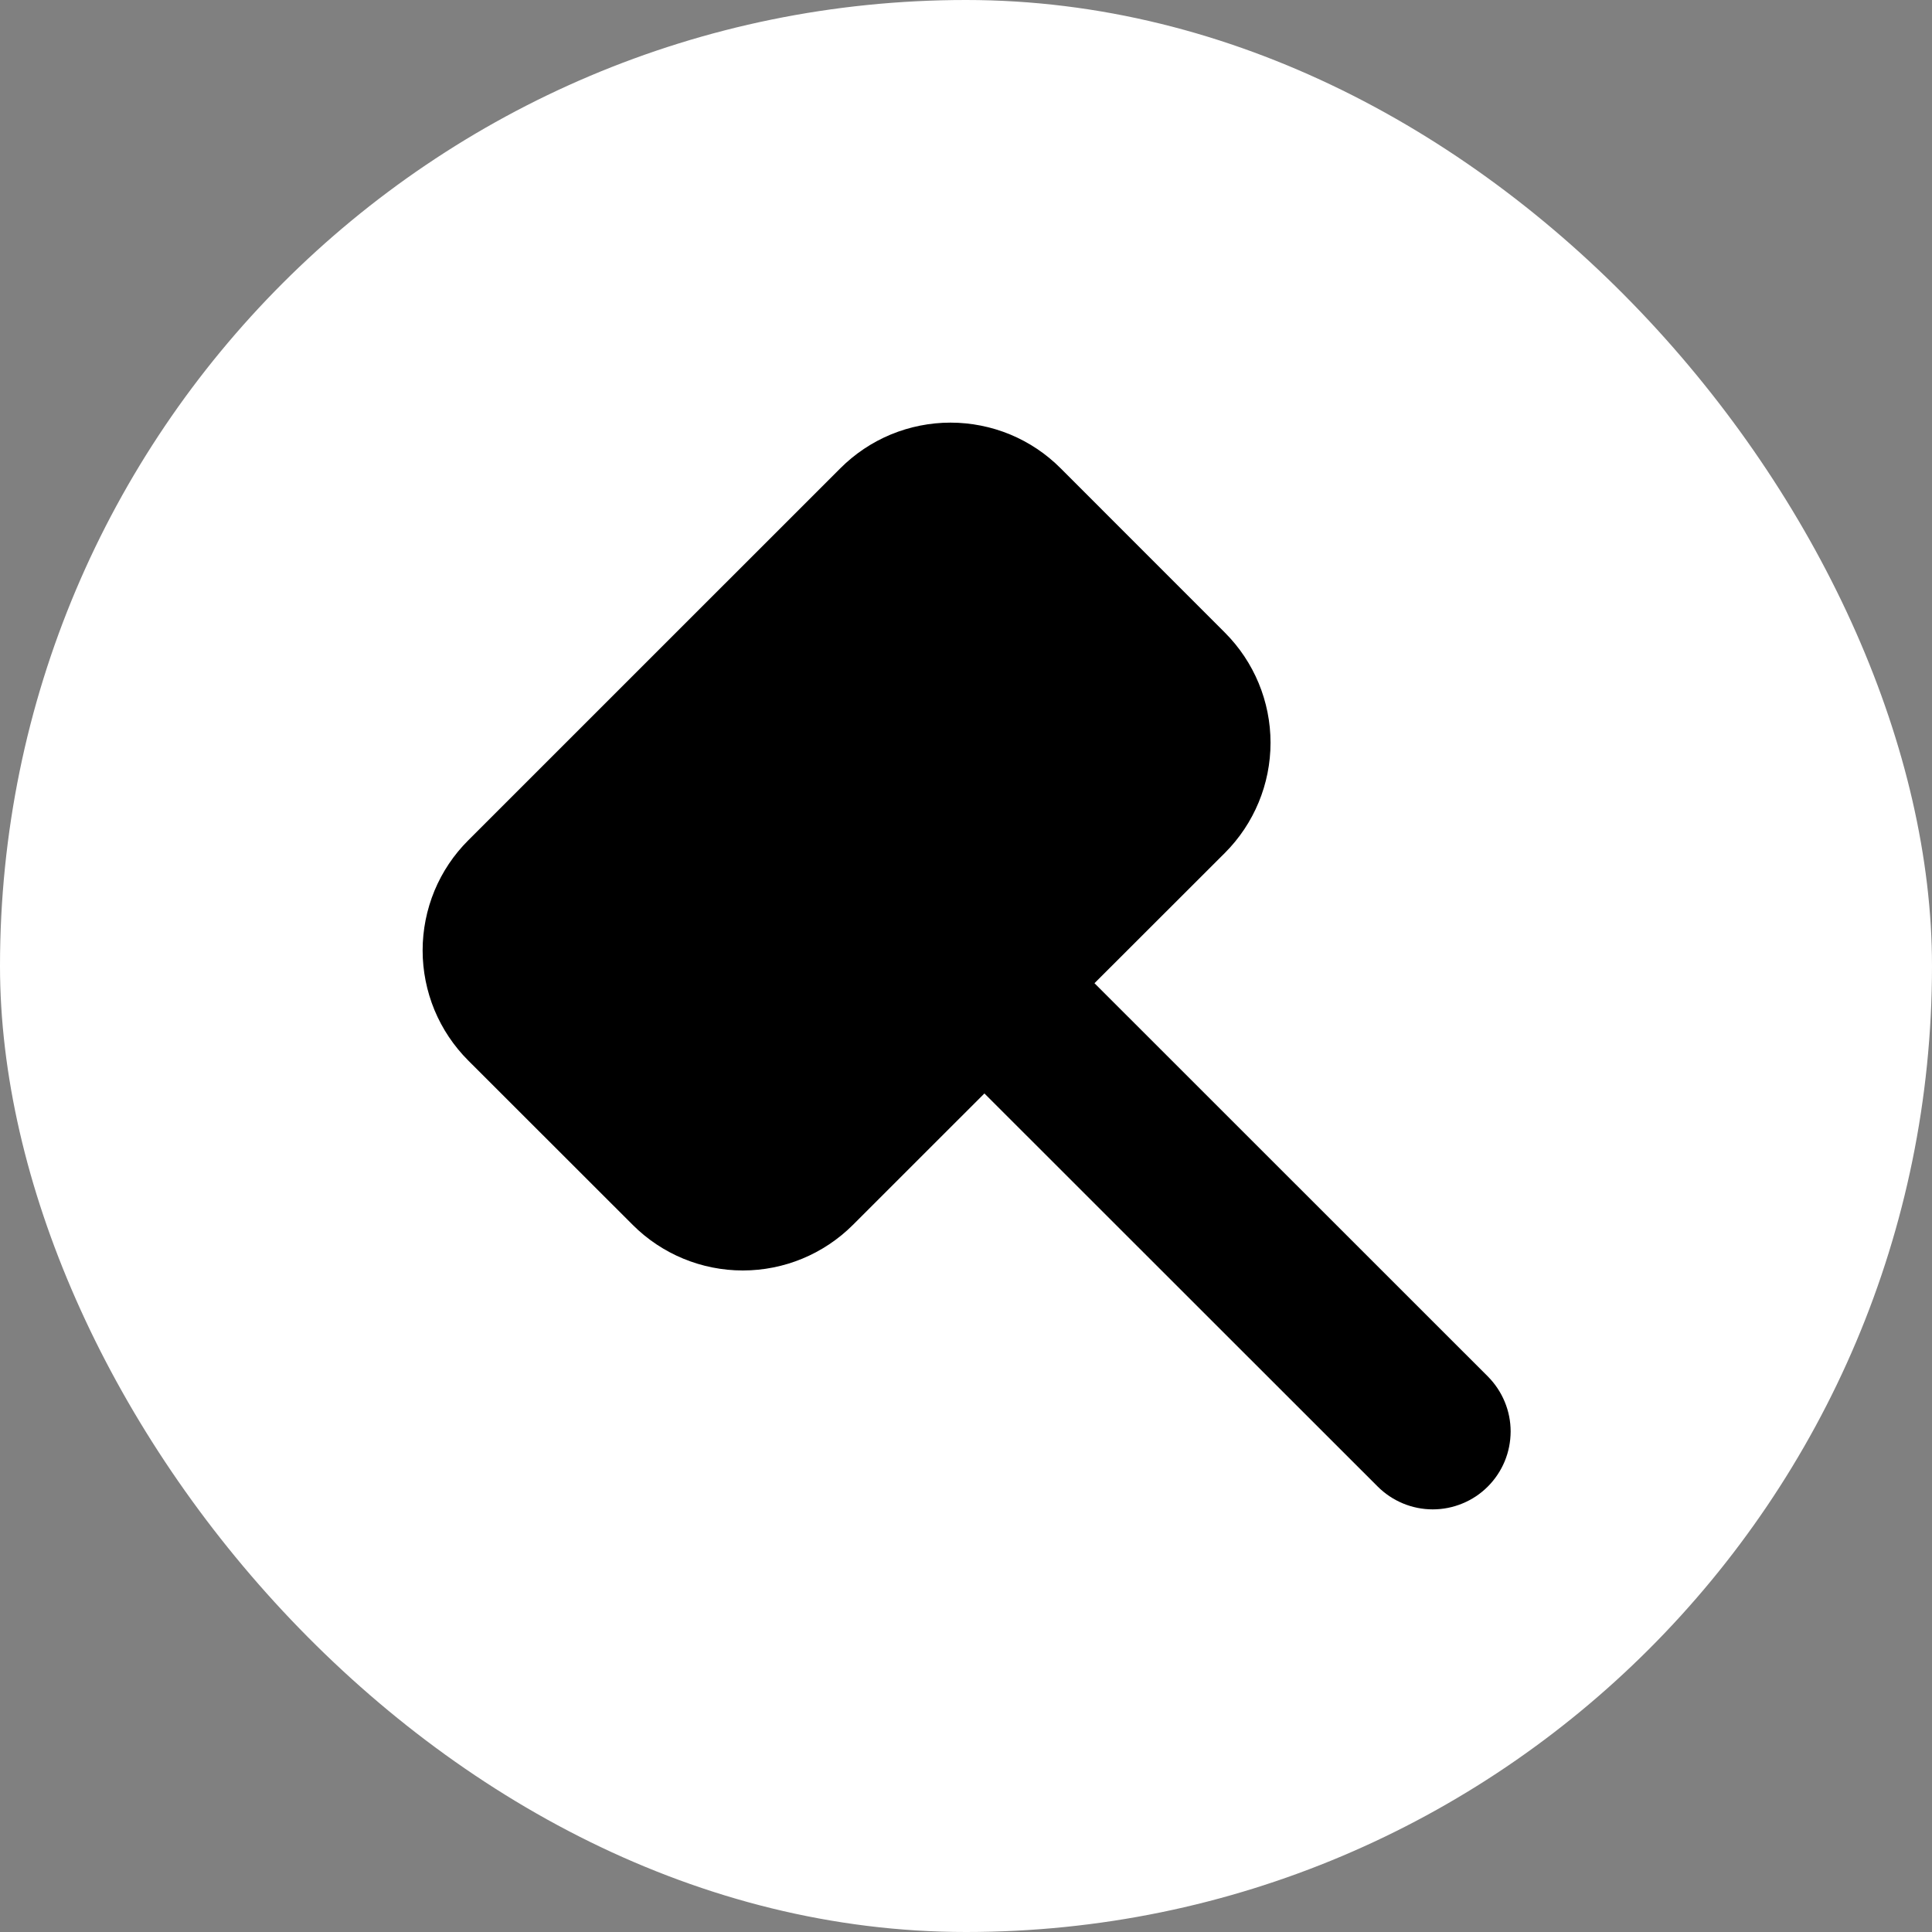<svg width="32" height="32" viewBox="0 0 32 32" fill="none" xmlns="http://www.w3.org/2000/svg">
<rect x="0" y="0" width="32" height="32" fill="#808080" stroke="none"/>
<rect width="32" height="32" rx="16" fill="white" style="fill:white;fill-opacity:1;"/>
<path fill-rule="evenodd" clip-rule="evenodd" d="M7.196 16.729C7.326 17.042 7.516 17.326 7.756 17.566L10.481 20.289C10.964 20.772 11.62 21.043 12.303 21.043C12.987 21.043 13.642 20.772 14.126 20.289L16.305 18.111L22.818 24.621C22.938 24.741 23.08 24.836 23.236 24.901C23.392 24.966 23.56 25 23.73 25C23.899 25 24.067 24.967 24.223 24.902C24.38 24.838 24.522 24.743 24.642 24.623C24.762 24.503 24.857 24.361 24.922 24.205C24.987 24.049 25.02 23.881 25.021 23.711C25.021 23.542 24.988 23.374 24.923 23.218C24.858 23.061 24.763 22.919 24.644 22.799L18.128 16.285L20.289 14.126C20.772 13.642 21.044 12.986 21.044 12.302C21.044 11.618 20.772 10.963 20.289 10.479L17.567 7.756C17.328 7.516 17.044 7.326 16.731 7.196C16.418 7.067 16.082 7 15.743 7C15.405 7 15.069 7.067 14.756 7.196C14.443 7.326 14.159 7.516 13.919 7.756L7.756 13.918C7.516 14.157 7.326 14.441 7.196 14.754C7.067 15.067 7 15.403 7 15.742C7 16.08 7.067 16.416 7.196 16.729Z" fill="#191007" style="fill:#191007;fill:color(display-p3 0.097 0.062 0.029);fill-opacity:1;"/>
</svg>